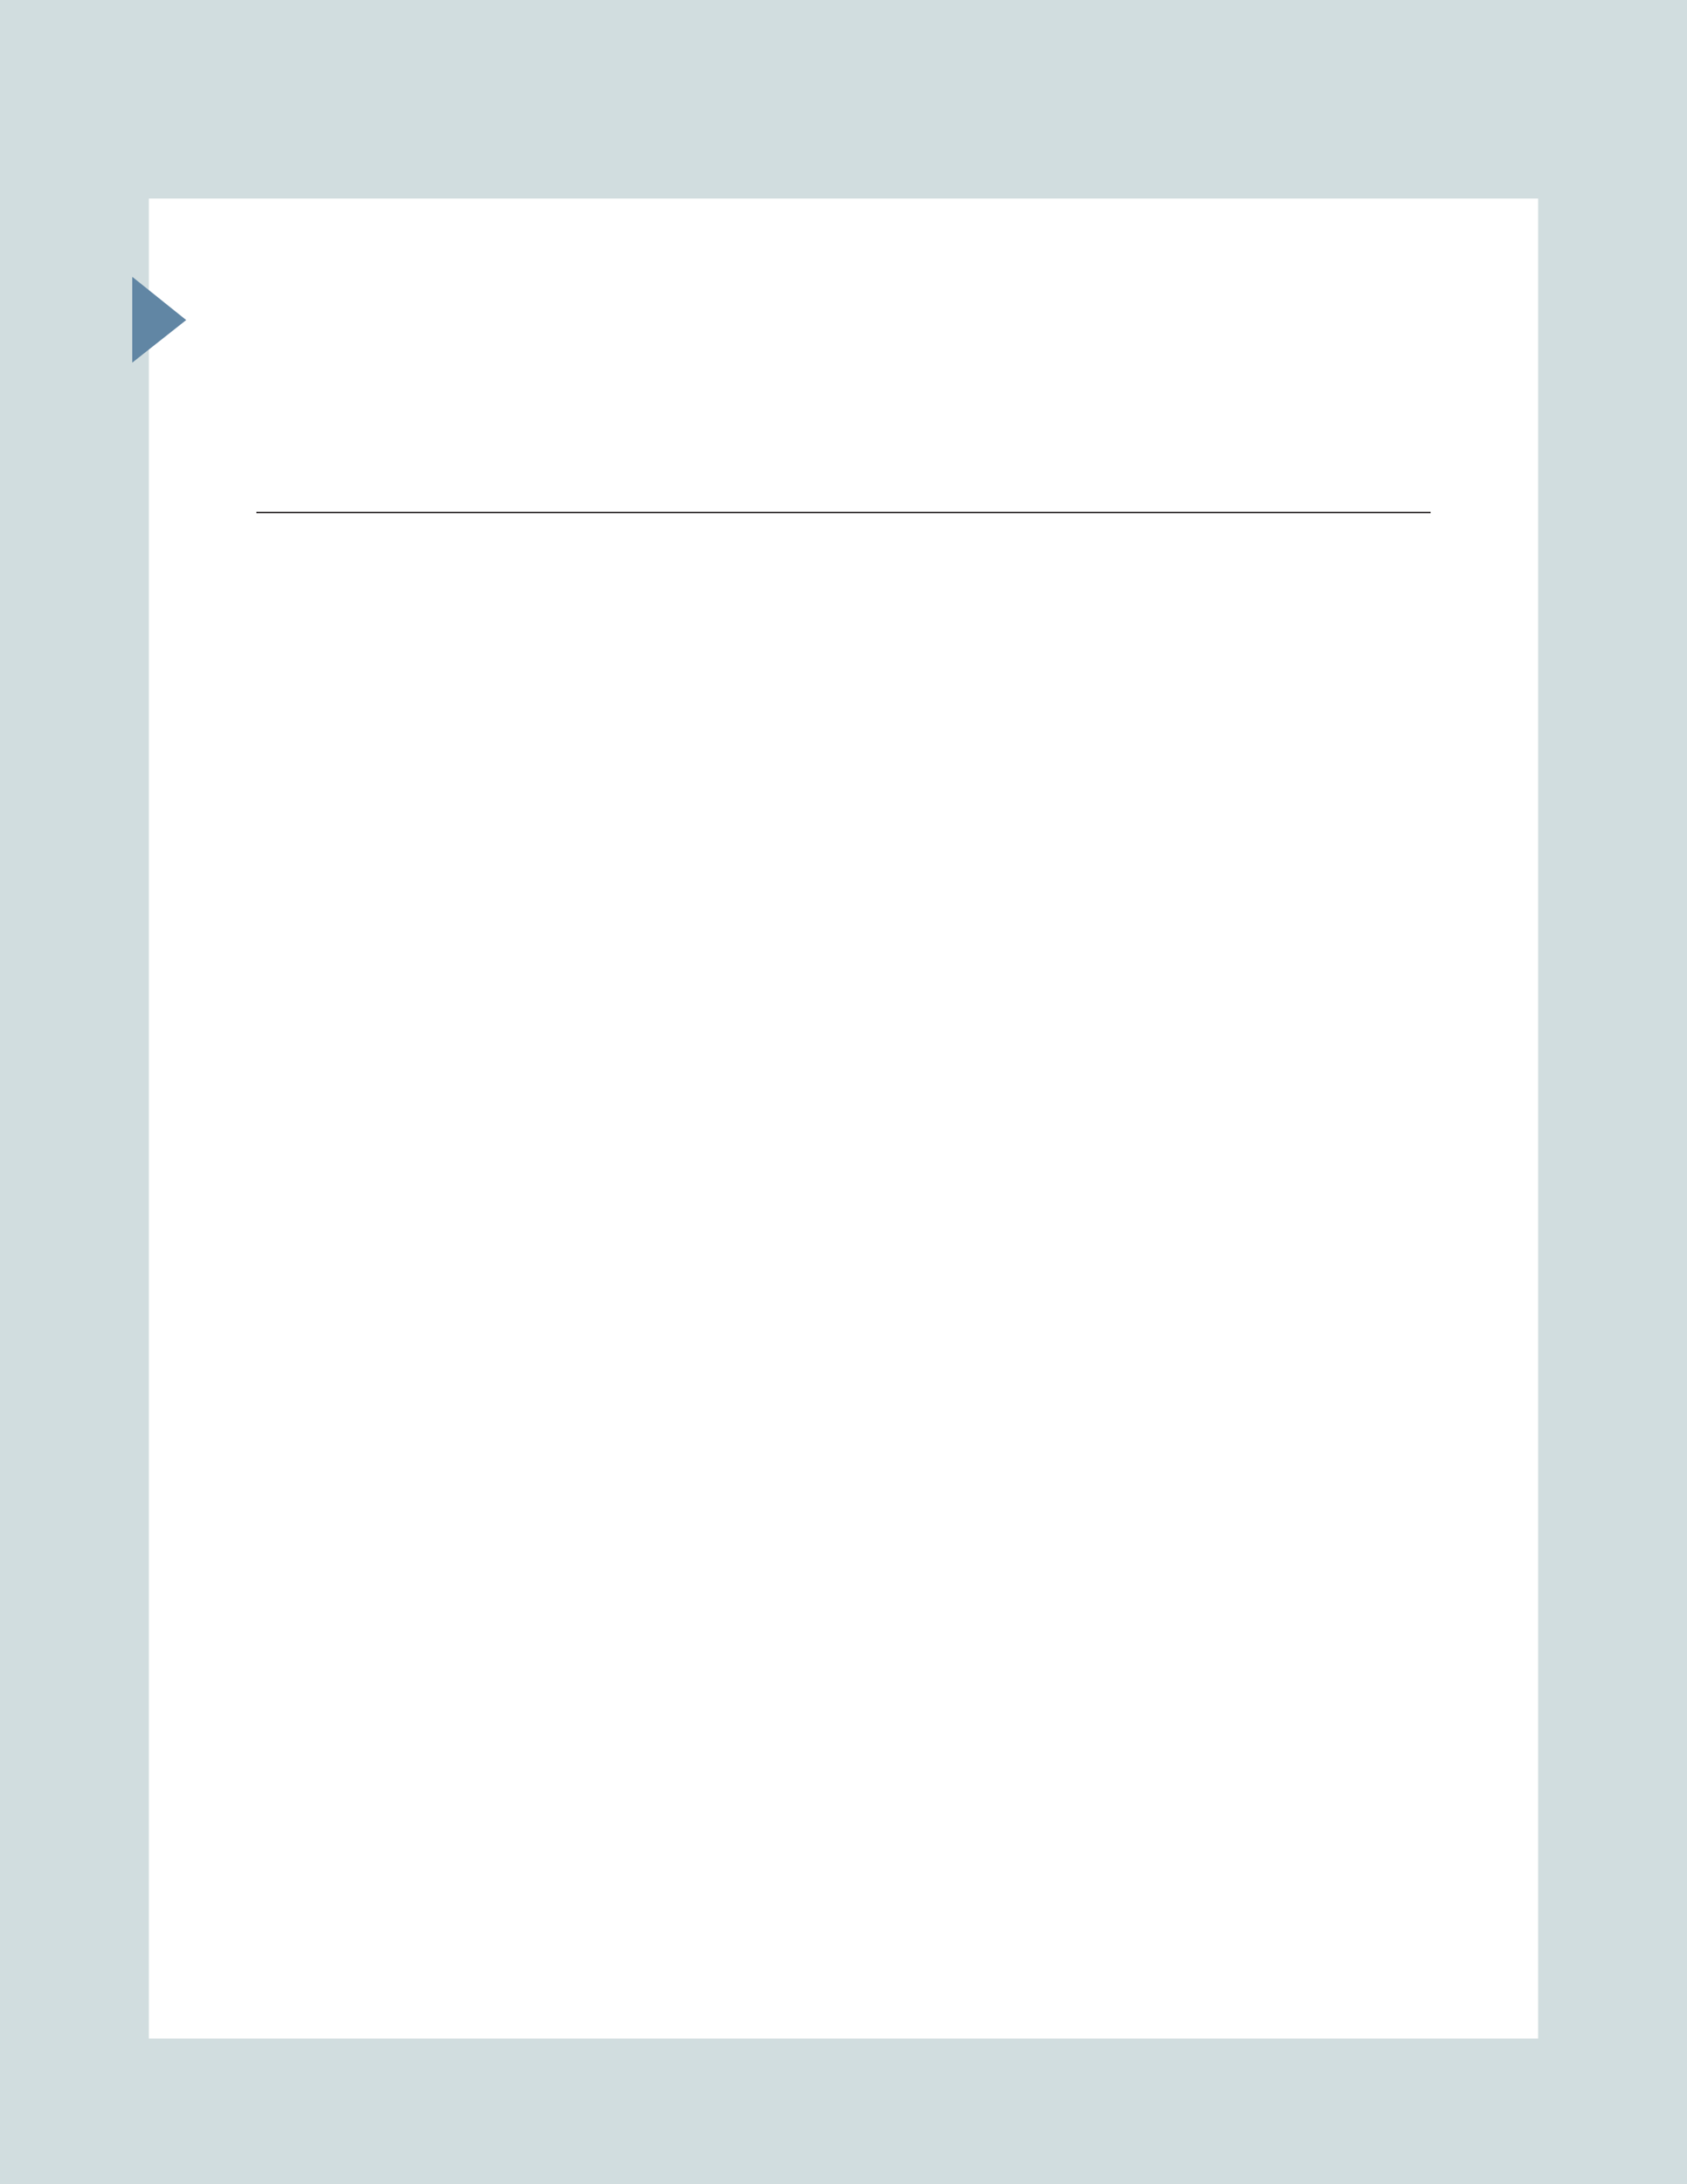 <?xml version="1.0" encoding="UTF-8" standalone="no"?>
<!DOCTYPE svg PUBLIC "-//W3C//DTD SVG 1.1//EN"
"http://www.w3.org/Graphics/SVG/1.1/DTD/svg11.dtd">
<svg viewBox="0 0 935 1210" version="1.1" xmlns="http://www.w3.org/2000/svg" xmlns:xlink="http://www.w3.org/1999/xlink">
<rect x="0" y="0" width="935" height="1210" fill="#333333" stroke="none"/>
<defs>
<clipPath id="c0_20"><path d="M0,1210L0,0L935,0l0,1210Z" /></clipPath>
<style type="text/css"><![CDATA[
.g1_20{
fill: #D1DDDF;
}
.g2_20{
fill: #FFFFFF;
}
.g3_20{
fill: none;
stroke: #231F20;
stroke-width: 0.764;
stroke-linecap: butt;
stroke-linejoin: miter;
}
.g4_20{
fill: #6186A4;
}
]]></style>
</defs>
<g clip-path="url(#c0_20)">
<path d="M-953.2,1228.3l953.2,0L0,-18.2l-953.2,0l0,1246.5Z" class="g1_20" />
</g>
<path d="M0,1210l935,0L935,0L0,0L0,1210Z" class="g1_20" />
<path d="M82.5,1129.3l770,0L852.5,110l-770,0l0,1019.3Z" class="g2_20" />
<path d="M119.2,1087.2l696.6,0l0,-940.5l-696.6,0l0,940.5Z" class="g2_20" />
<path d="M142.1,283.9l650.8,0" class="g3_20" />
<path d="M103.2,177.3L73.5,153.5l-0.2,0l0,47.4Z" class="g4_20" />
</svg>